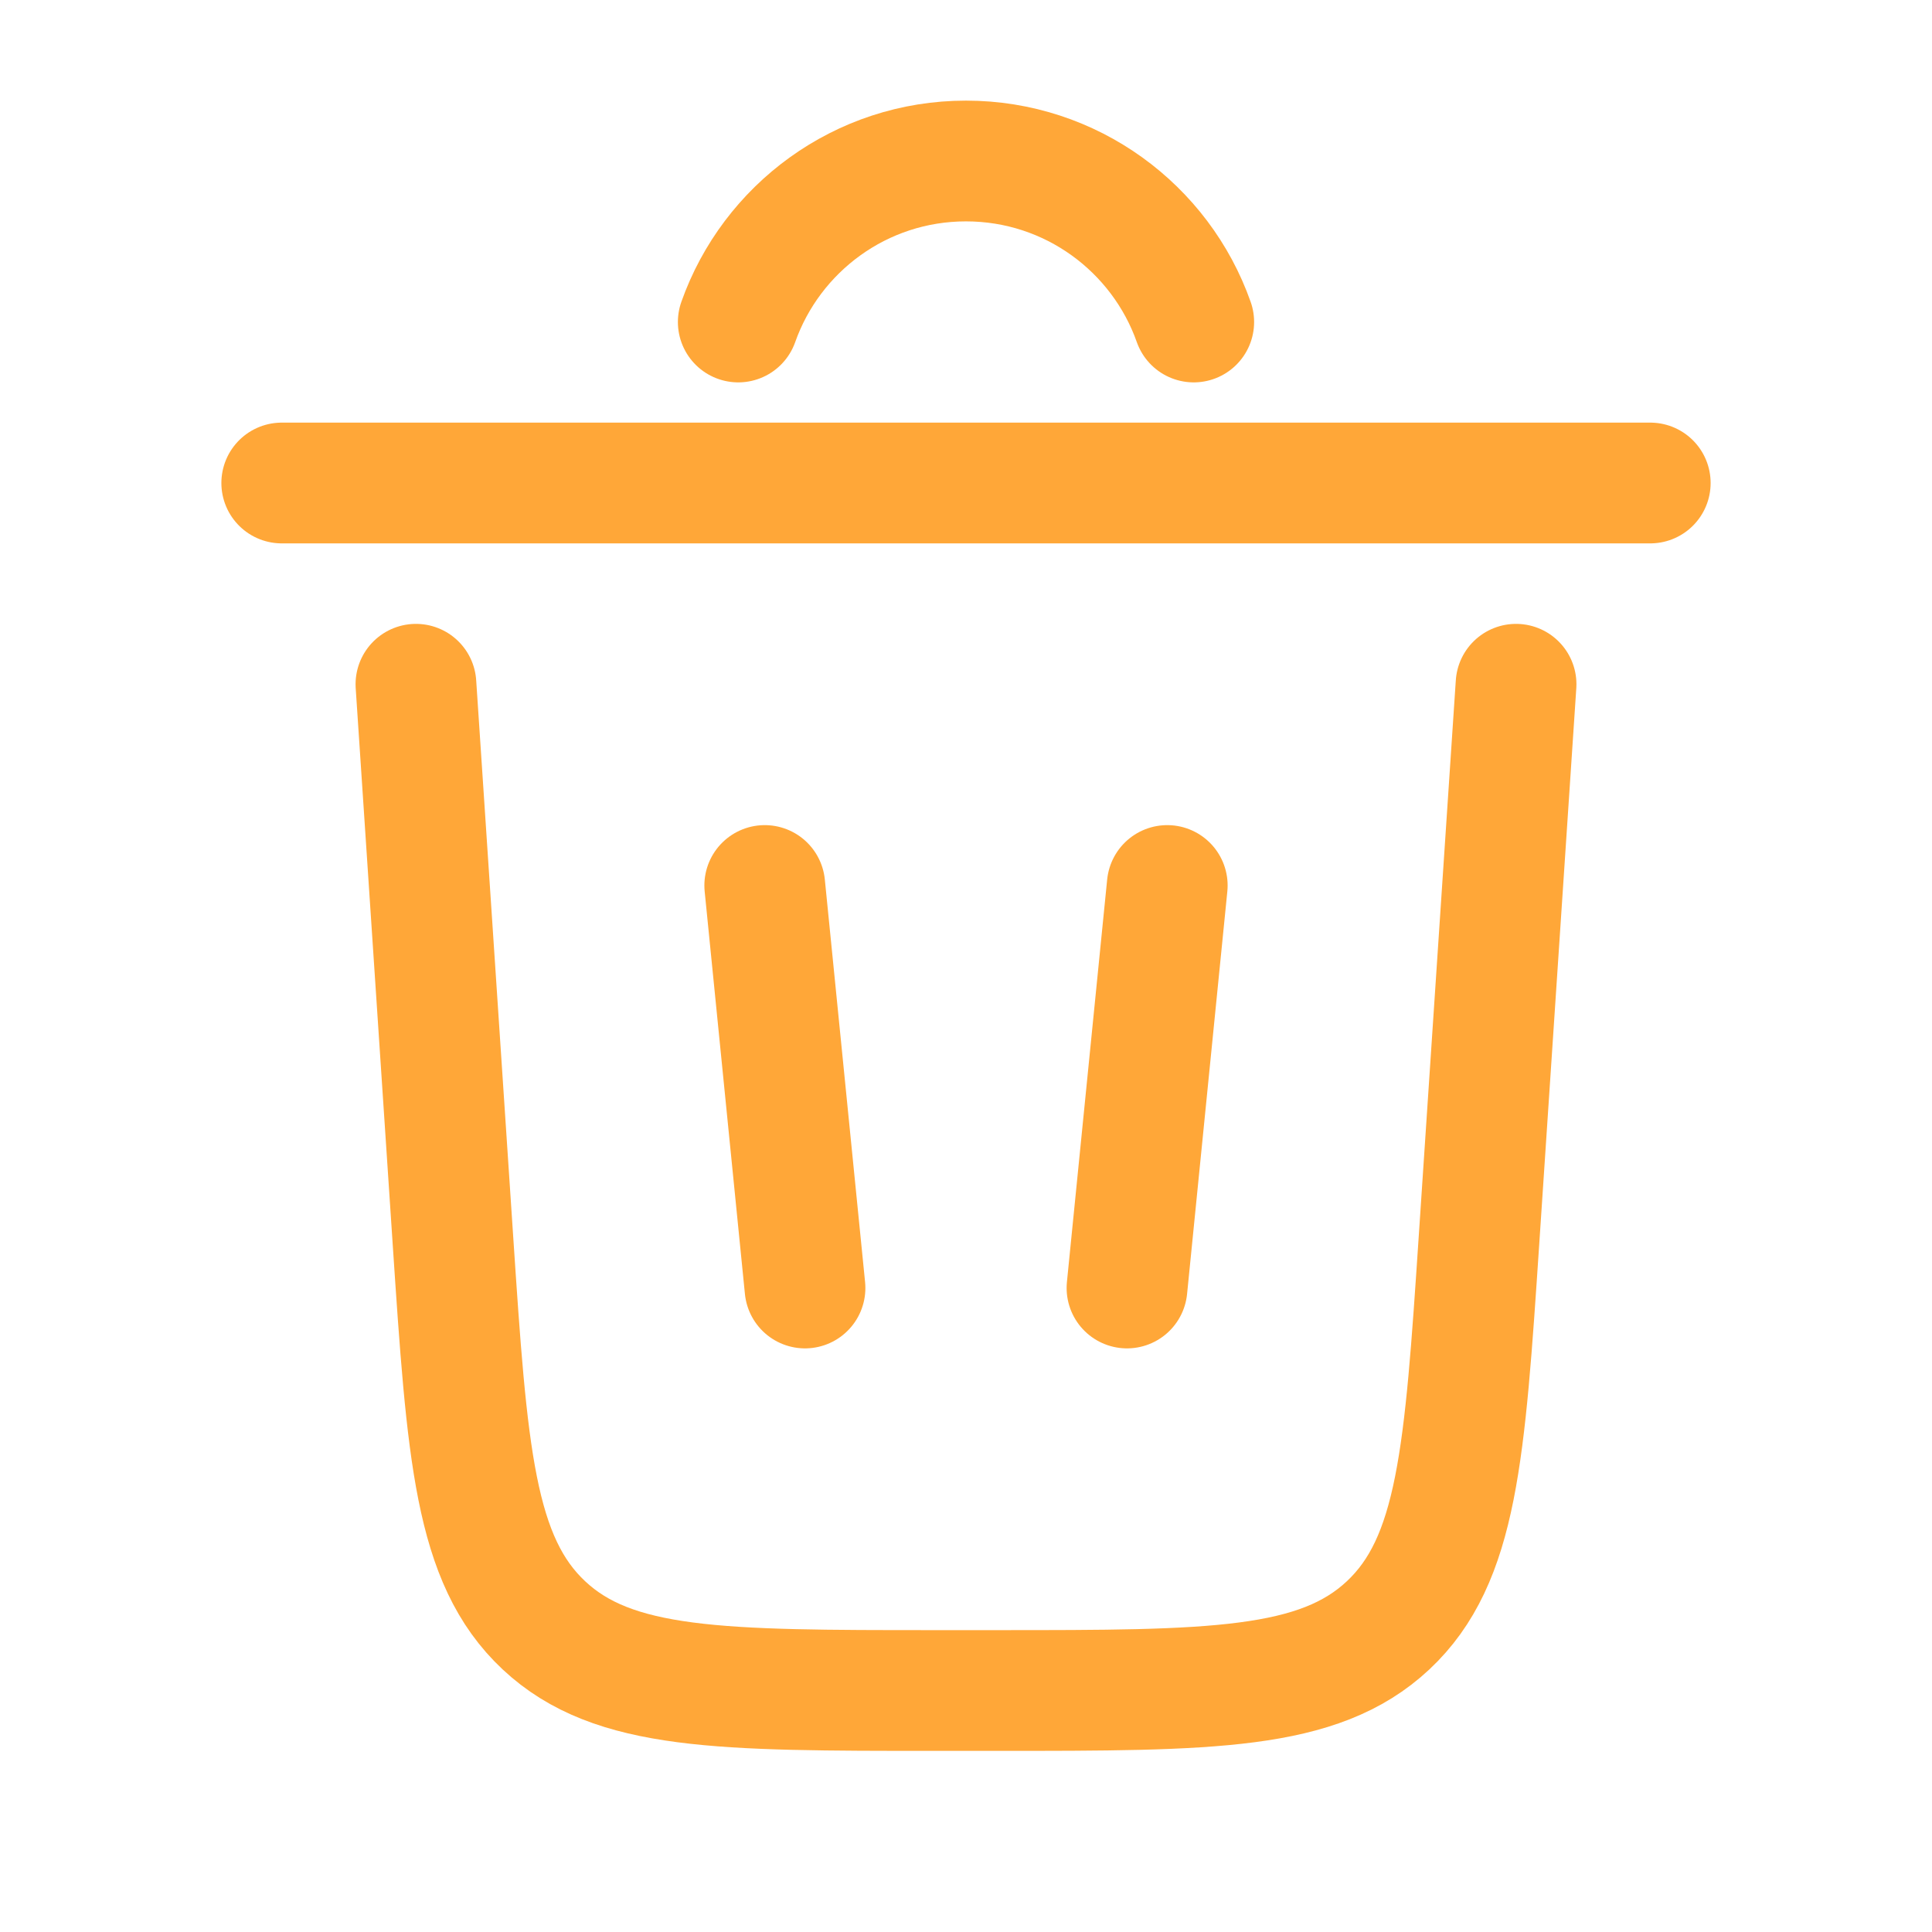 <!DOCTYPE svg PUBLIC "-//W3C//DTD SVG 1.1//EN" "http://www.w3.org/Graphics/SVG/1.1/DTD/svg11.dtd">
<!-- Uploaded to: SVG Repo, www.svgrepo.com, Transformed by: SVG Repo Mixer Tools -->
<svg width="800px" height="800px" viewBox="0 0 24 24" fill="none" xmlns="http://www.w3.org/2000/svg" stroke="#000000">
<g id="SVGRepo_bgCarrier" stroke-width="0"/>
<g id="SVGRepo_tracerCarrier" stroke-linecap="round" stroke-linejoin="round"/>
<g id="SVGRepo_iconCarrier"> <path d="M9.171 4C9.583 2.835 10.694 2 12 2C13.306 2 14.418 2.835 14.829 4" stroke="rgb(255, 167, 56)" stroke-width="1.5" stroke-linecap="round"/> <path d="M20.5 6H3.5" stroke="rgb(255, 167, 56)" stroke-width="1.5" stroke-linecap="round"/> <path d="M18.833 8.5L18.373 15.399C18.196 18.054 18.108 19.381 17.243 20.191C16.378 21 15.047 21 12.386 21H11.613C8.952 21 7.622 21 6.757 20.191C5.892 19.381 5.803 18.054 5.626 15.399L5.167 8.5" stroke="rgb(255, 167, 56)" stroke-width="1.5" stroke-linecap="round"/> <path d="M9.5 11L10 16" stroke="rgb(255, 167, 56)" stroke-width="1.5" stroke-linecap="round"/> <path d="M14.5 11L14 16" stroke="rgb(255, 167, 56)" stroke-width="1.5" stroke-linecap="round"/> </g>
</svg>